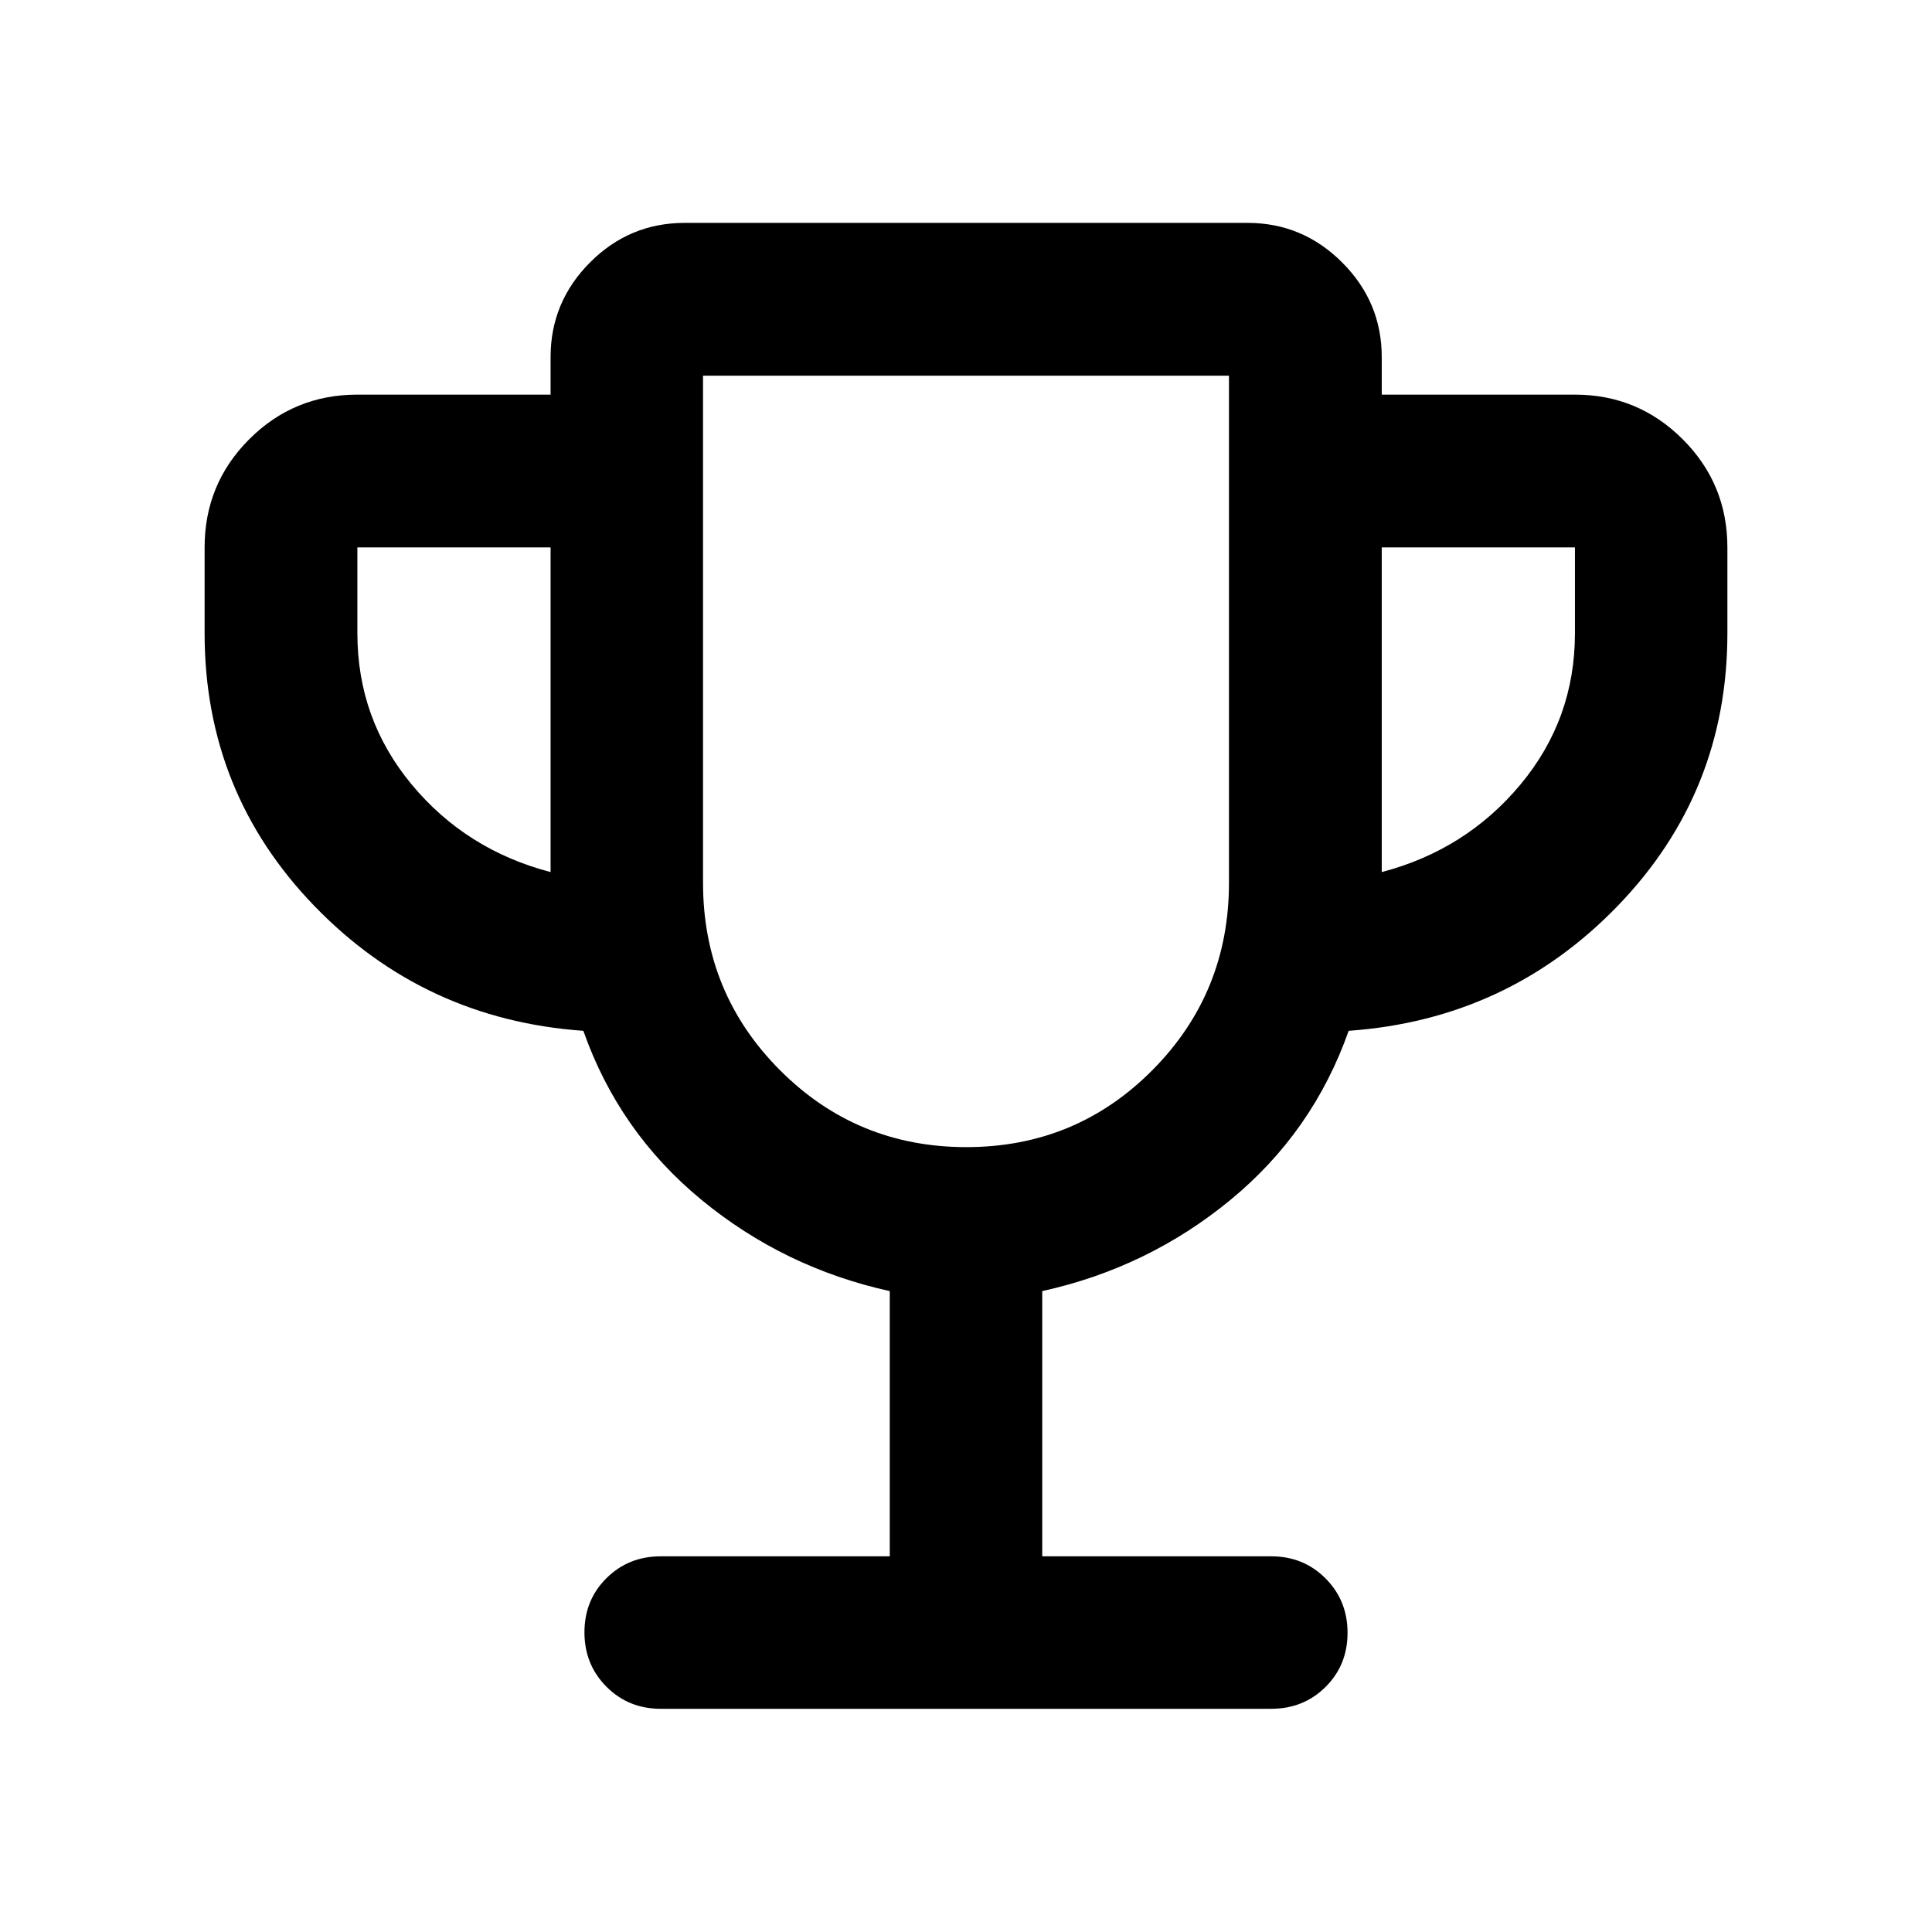 <svg xmlns="http://www.w3.org/2000/svg" height="40" viewBox="0 -960 960 960" width="40"><path d="M442.12-186.67v-131.79q-52.49-11.55-93.52-45.31-41.03-33.75-58.74-84.02-79.11-5.62-133.65-62.04-54.54-56.42-54.54-135.5V-688q0-31.56 22.17-53.74 22.18-22.17 53.74-22.17h96v-18.67q0-27.34 19.58-47 19.59-19.67 47.09-19.67h279.66q27.34 0 47.01 19.67 19.66 19.66 19.66 47v18.67h96q31.33 0 53.54 22.17 22.21 22.18 22.21 53.74v42.67q0 79.08-54.54 135.5t-133.65 62.04q-17.71 50.27-58.74 84.02-41.03 33.76-93.52 45.31v131.79h113.84q16 0 26.94 10.98 10.93 10.97 10.93 27.02 0 16.05-10.93 26.9-10.94 10.86-26.94 10.86H328.28q-16 0-26.94-10.97-10.93-10.98-10.93-27.03t10.93-26.9q10.94-10.86 26.94-10.86h113.84Zm-168.54-340V-688h-96v42.67q0 42.66 27 75.16t69 43.5ZM480.16-390q54.51 0 92.51-38.31 38-38.3 38-93.02v-252H349.33v252q0 54.72 38.16 93.02Q425.65-390 480.16-390Zm206.42-136.67q41.84-11 68.92-43.5t27.08-75.16V-688h-96v161.33ZM480-582Z"/></svg>